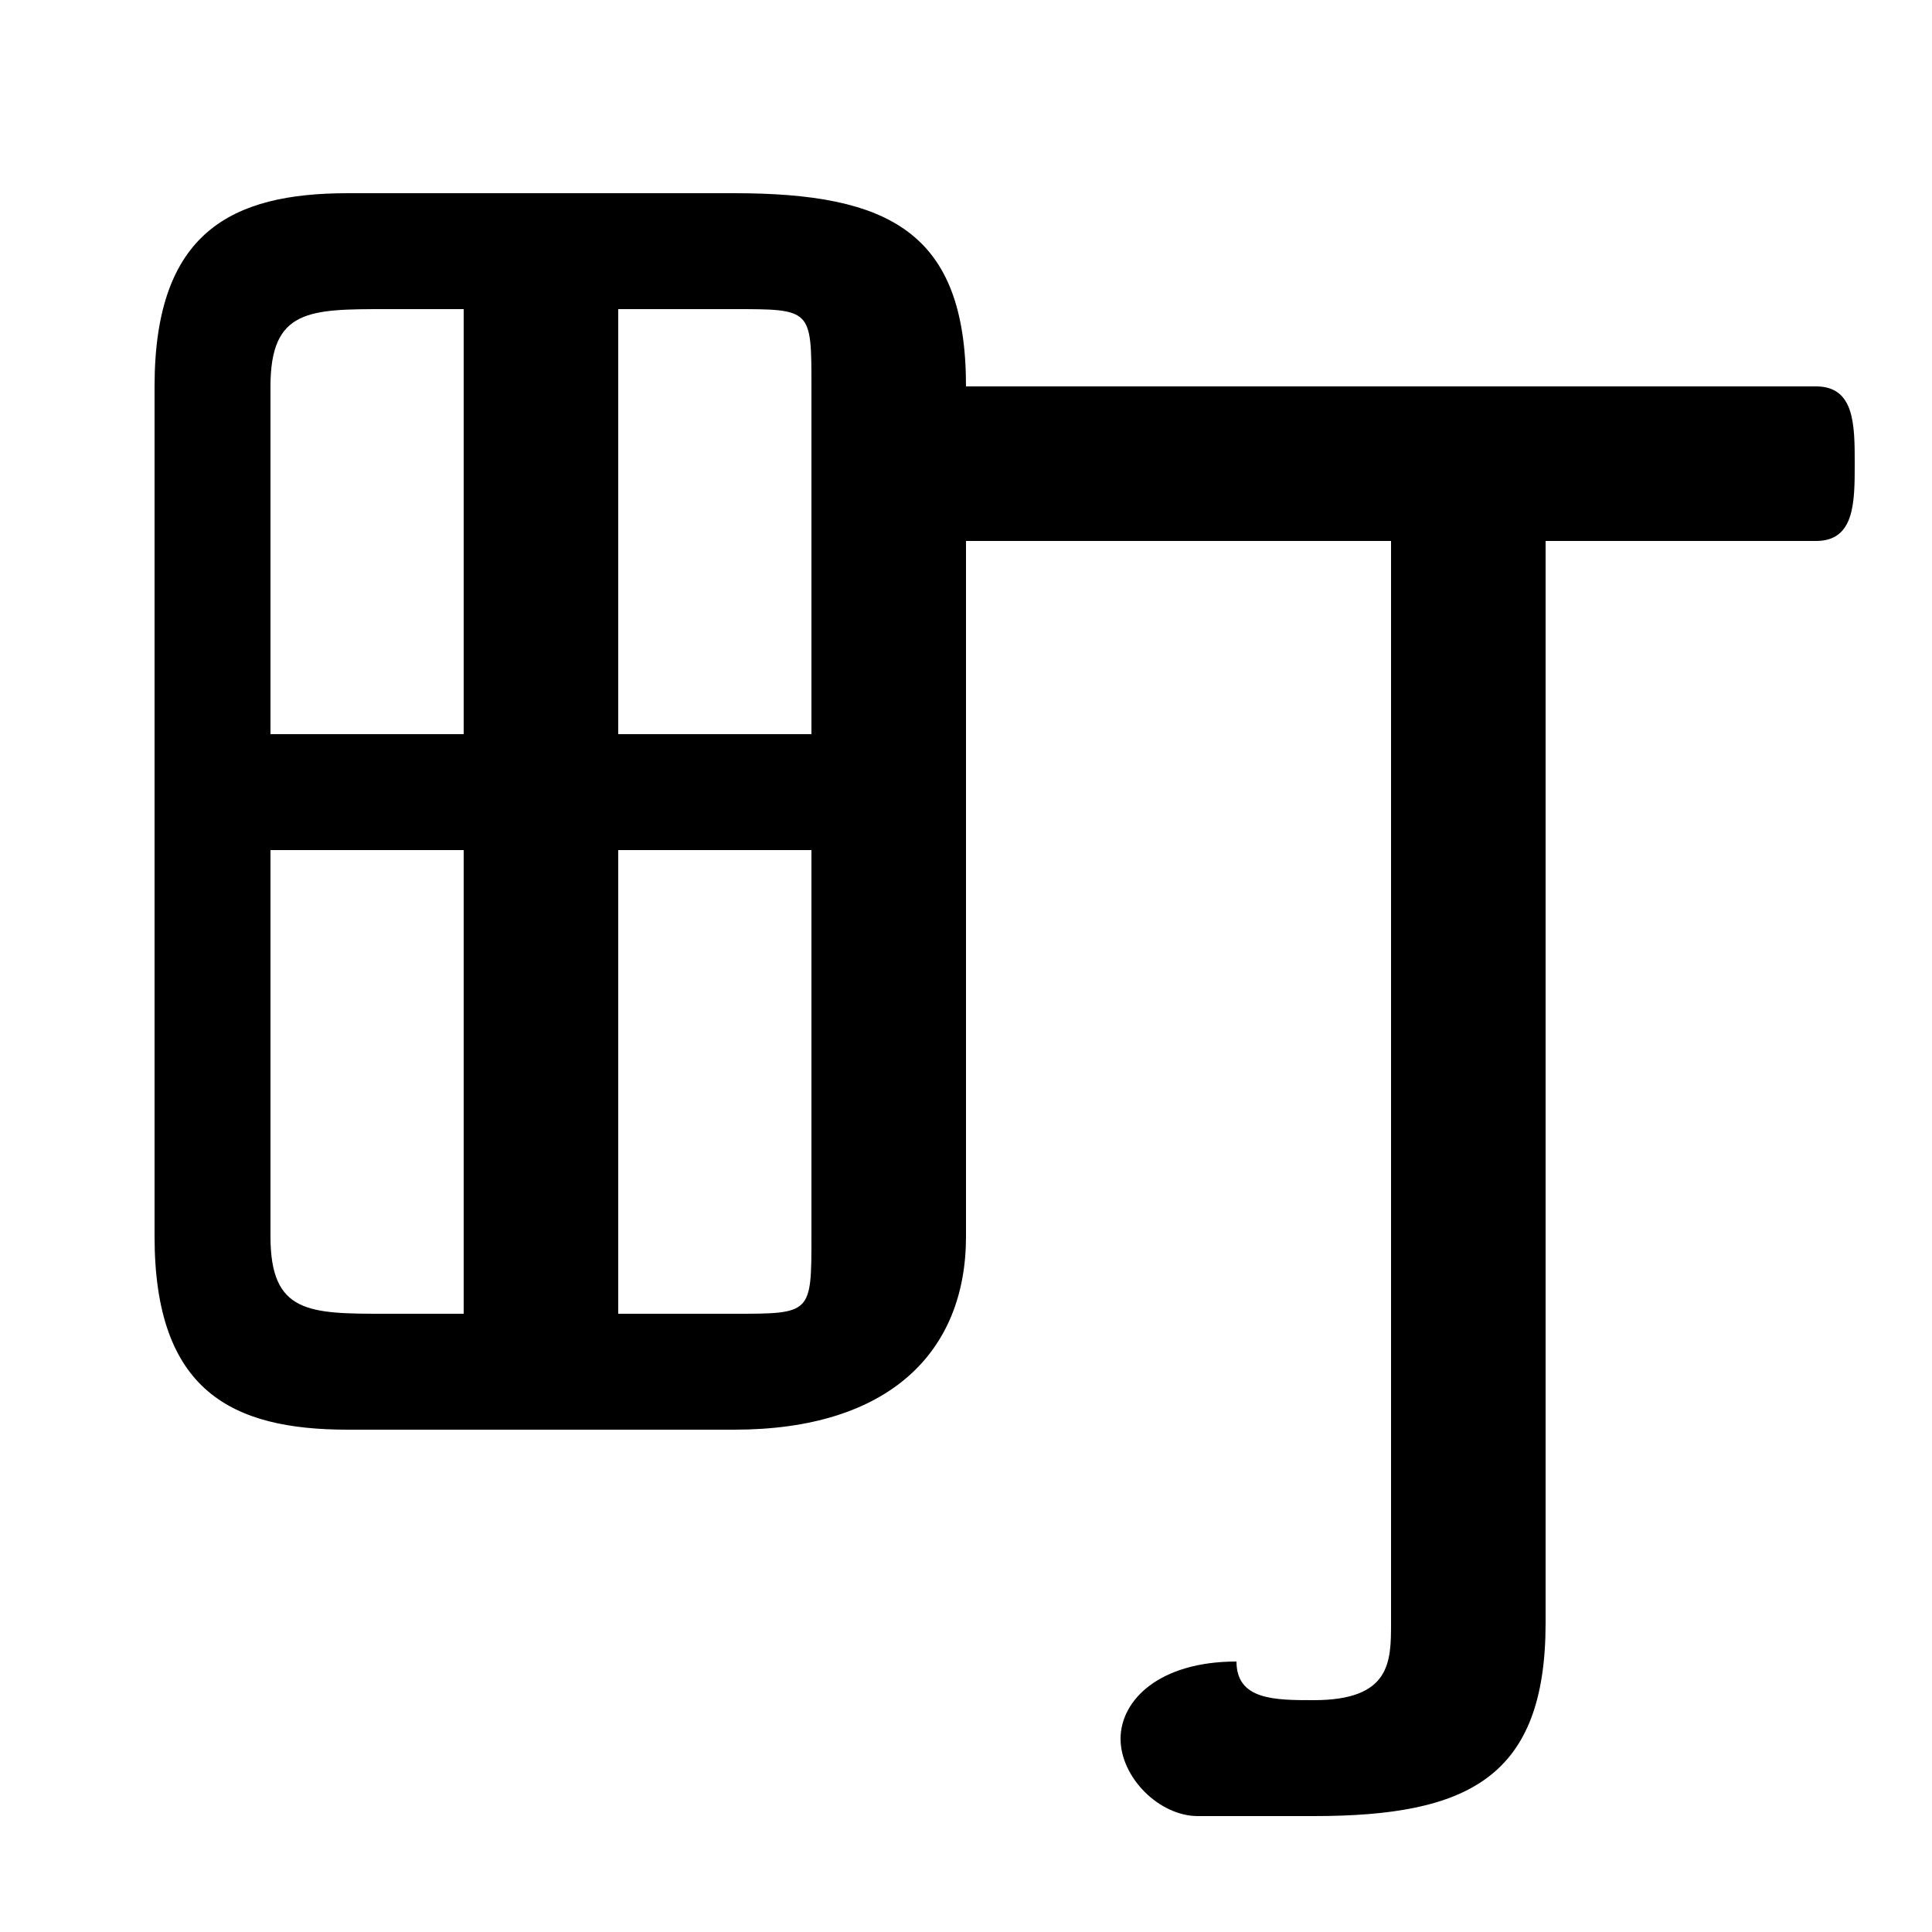 <svg xmlns="http://www.w3.org/2000/svg" viewBox="0 -44.0 50.0 50.0">
    <rect x="0" y="-44.0" width="50.0" height="50.0" fill="#808080" stroke="none"/>
    <g transform="scale(1, -1)">
        <!-- ボディの枠 -->
        <rect x="0" y="-6.0" width="50.0" height="50.0"
            stroke="white" fill="white"/>
        <!-- グリフ座標系の原点 -->
        <circle cx="0" cy="0" r="5" fill="white"/>
        <!-- グリフのアウトライン -->
        <g style="fill:black;stroke:#000000;stroke-width:0;stroke-linecap:round;stroke-linejoin:round;">
        <path d="M 19.0 7.0 C 23.0 7.0 25.0 9.0 25.0 12.0 L 25.0 30.0 L 36.0 30.0 L 36.0 2.0 C 36.0 1.0 36.0 0.0 34.0 0.0 C 33.0 0.0 32.0 0.0 32.0 1.0 C 30.0 1.0 29.0 -0.0 29.0 -1.0 C 29.0 -2.0 30.0 -3.0 31.0 -3.0 C 32.0 -3.0 33.0 -3.0 34.0 -3.0 C 38.0 -3.0 40.0 -2.0 40.0 2.0 L 40.0 30.0 L 47.0 30.0 C 48.0 30.0 48.0 31.0 48.0 32.0 C 48.0 33.0 48.0 34.0 47.0 34.0 L 25.0 34.0 L 25.0 34.0 C 25.0 38.0 23.0 39.0 19.0 39.0 L 9.0 39.0 C 6.0 39.0 4.0 38.0 4.0 34.0 L 4.0 12.0 C 4.0 8.0 6.0 7.0 9.0 7.0 Z M 21.0 22.0 L 21.0 12.0 C 21.0 10.0 21.0 10.0 19.0 10.0 L 16.0 10.0 L 16.0 22.0 Z M 21.0 25.0 L 16.0 25.0 L 16.0 36.0 L 19.0 36.0 C 21.0 36.0 21.0 36.0 21.0 34.0 Z M 12.0 36.0 L 12.0 25.0 L 7.0 25.0 L 7.0 34.0 C 7.0 36.0 8.0 36.0 10.0 36.0 Z M 7.0 22.0 L 12.0 22.0 L 12.0 10.0 L 10.0 10.0 C 8.0 10.0 7.0 10.0 7.0 12.0 Z"/>
    </g>
    </g>
</svg>

